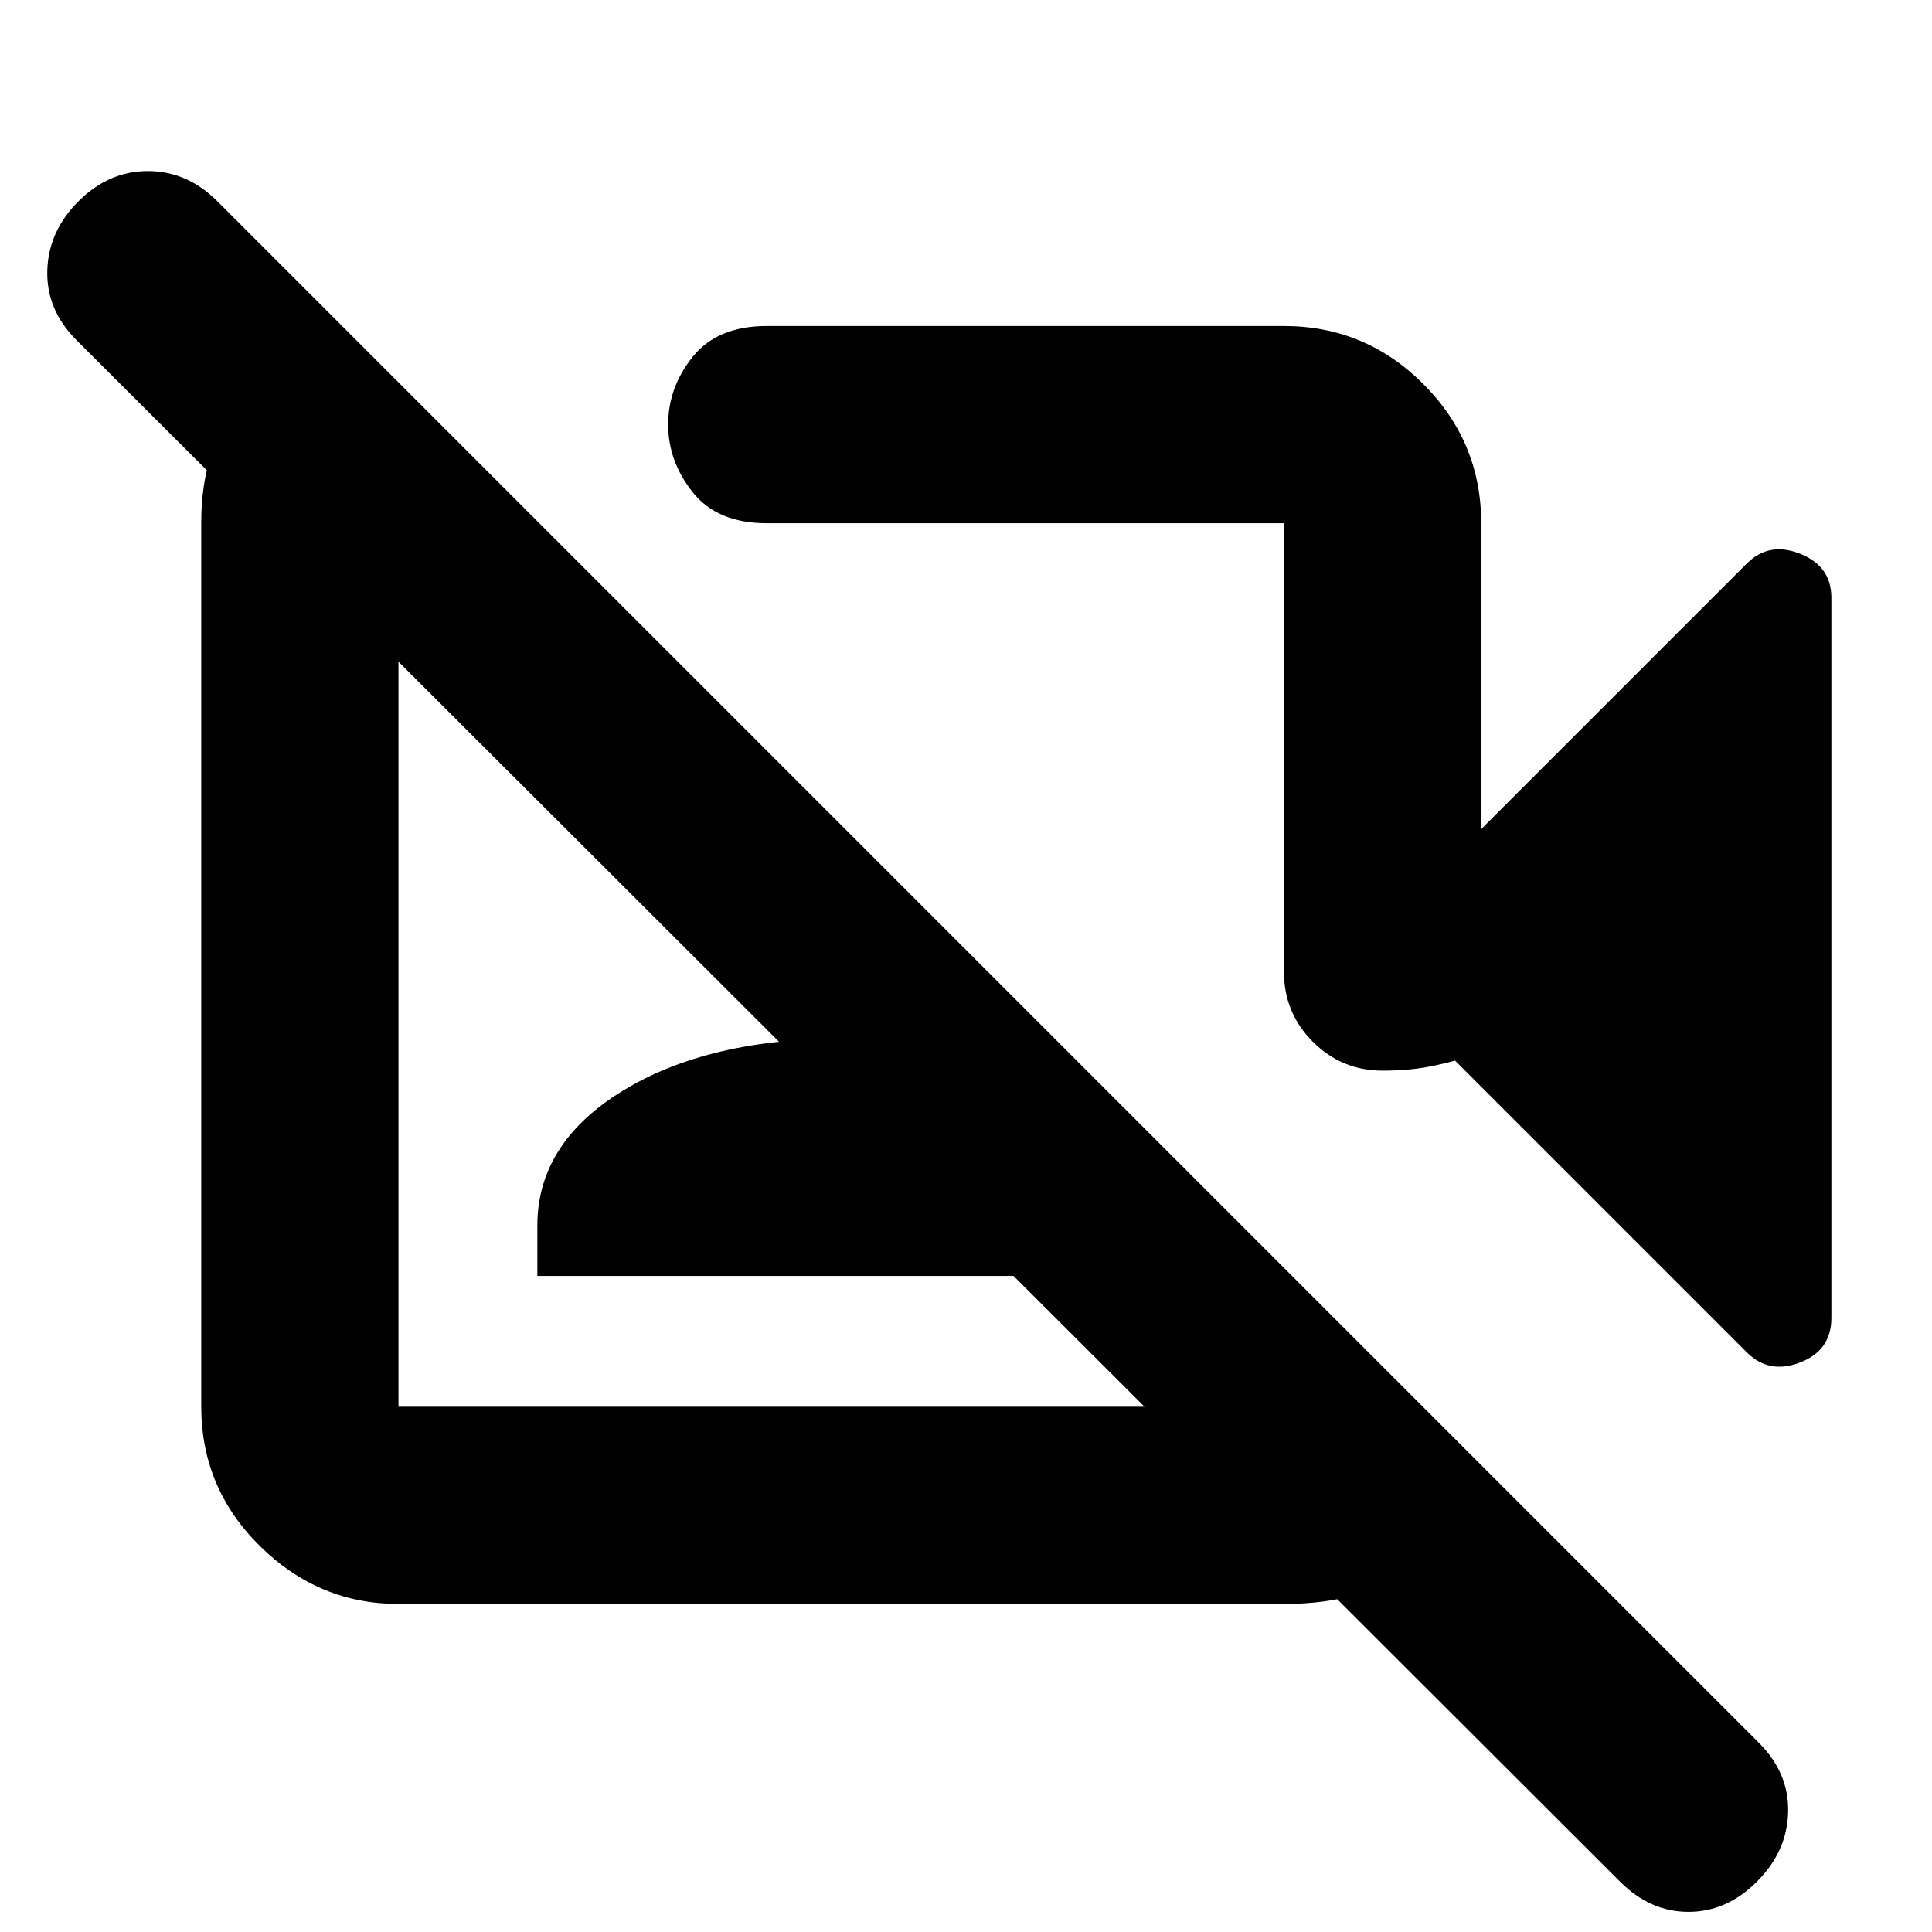<svg xmlns="http://www.w3.org/2000/svg" height="20" viewBox="0 -960 960 960" width="20"><path d="M805-25 38-791q-15-15-14.5-34.5T39-860q15-15 34.5-15t34.5 15L874-94q15 15 14.5 34.5T873-25q-15 15-34 15t-34-15ZM384-446ZM170-796l96 95h-68v440h440v-69l97 97.49q-8 30.51-32 50.01-24 19.5-64.72 19.5H198q-39.73 0-68.86-28.79Q100-220.57 100-261v-440q0-36.3 20.38-62.15Q140.75-789 170-796Zm97 470v-25q0-41.06 42.5-67.03t110-25.97q67.5 0 109.5 25.97T571-351v25H267Zm456-107q-11 3-19 4t-17 1q-20.3 0-34.65-14.35Q638-456.7 638-477v-223H381q-24.5 0-36.75-15.34T332-749.09q0-18.41 12.25-33.66Q356.5-798 381-798h257q40.42 0 69.21 28.79Q736-740.42 736-700v152l132-132q11-11 26.5-4.83Q910-678.67 910-663v357.88Q910-289 894.5-283t-26.5-5L723-433ZM505-567Z"/></svg>